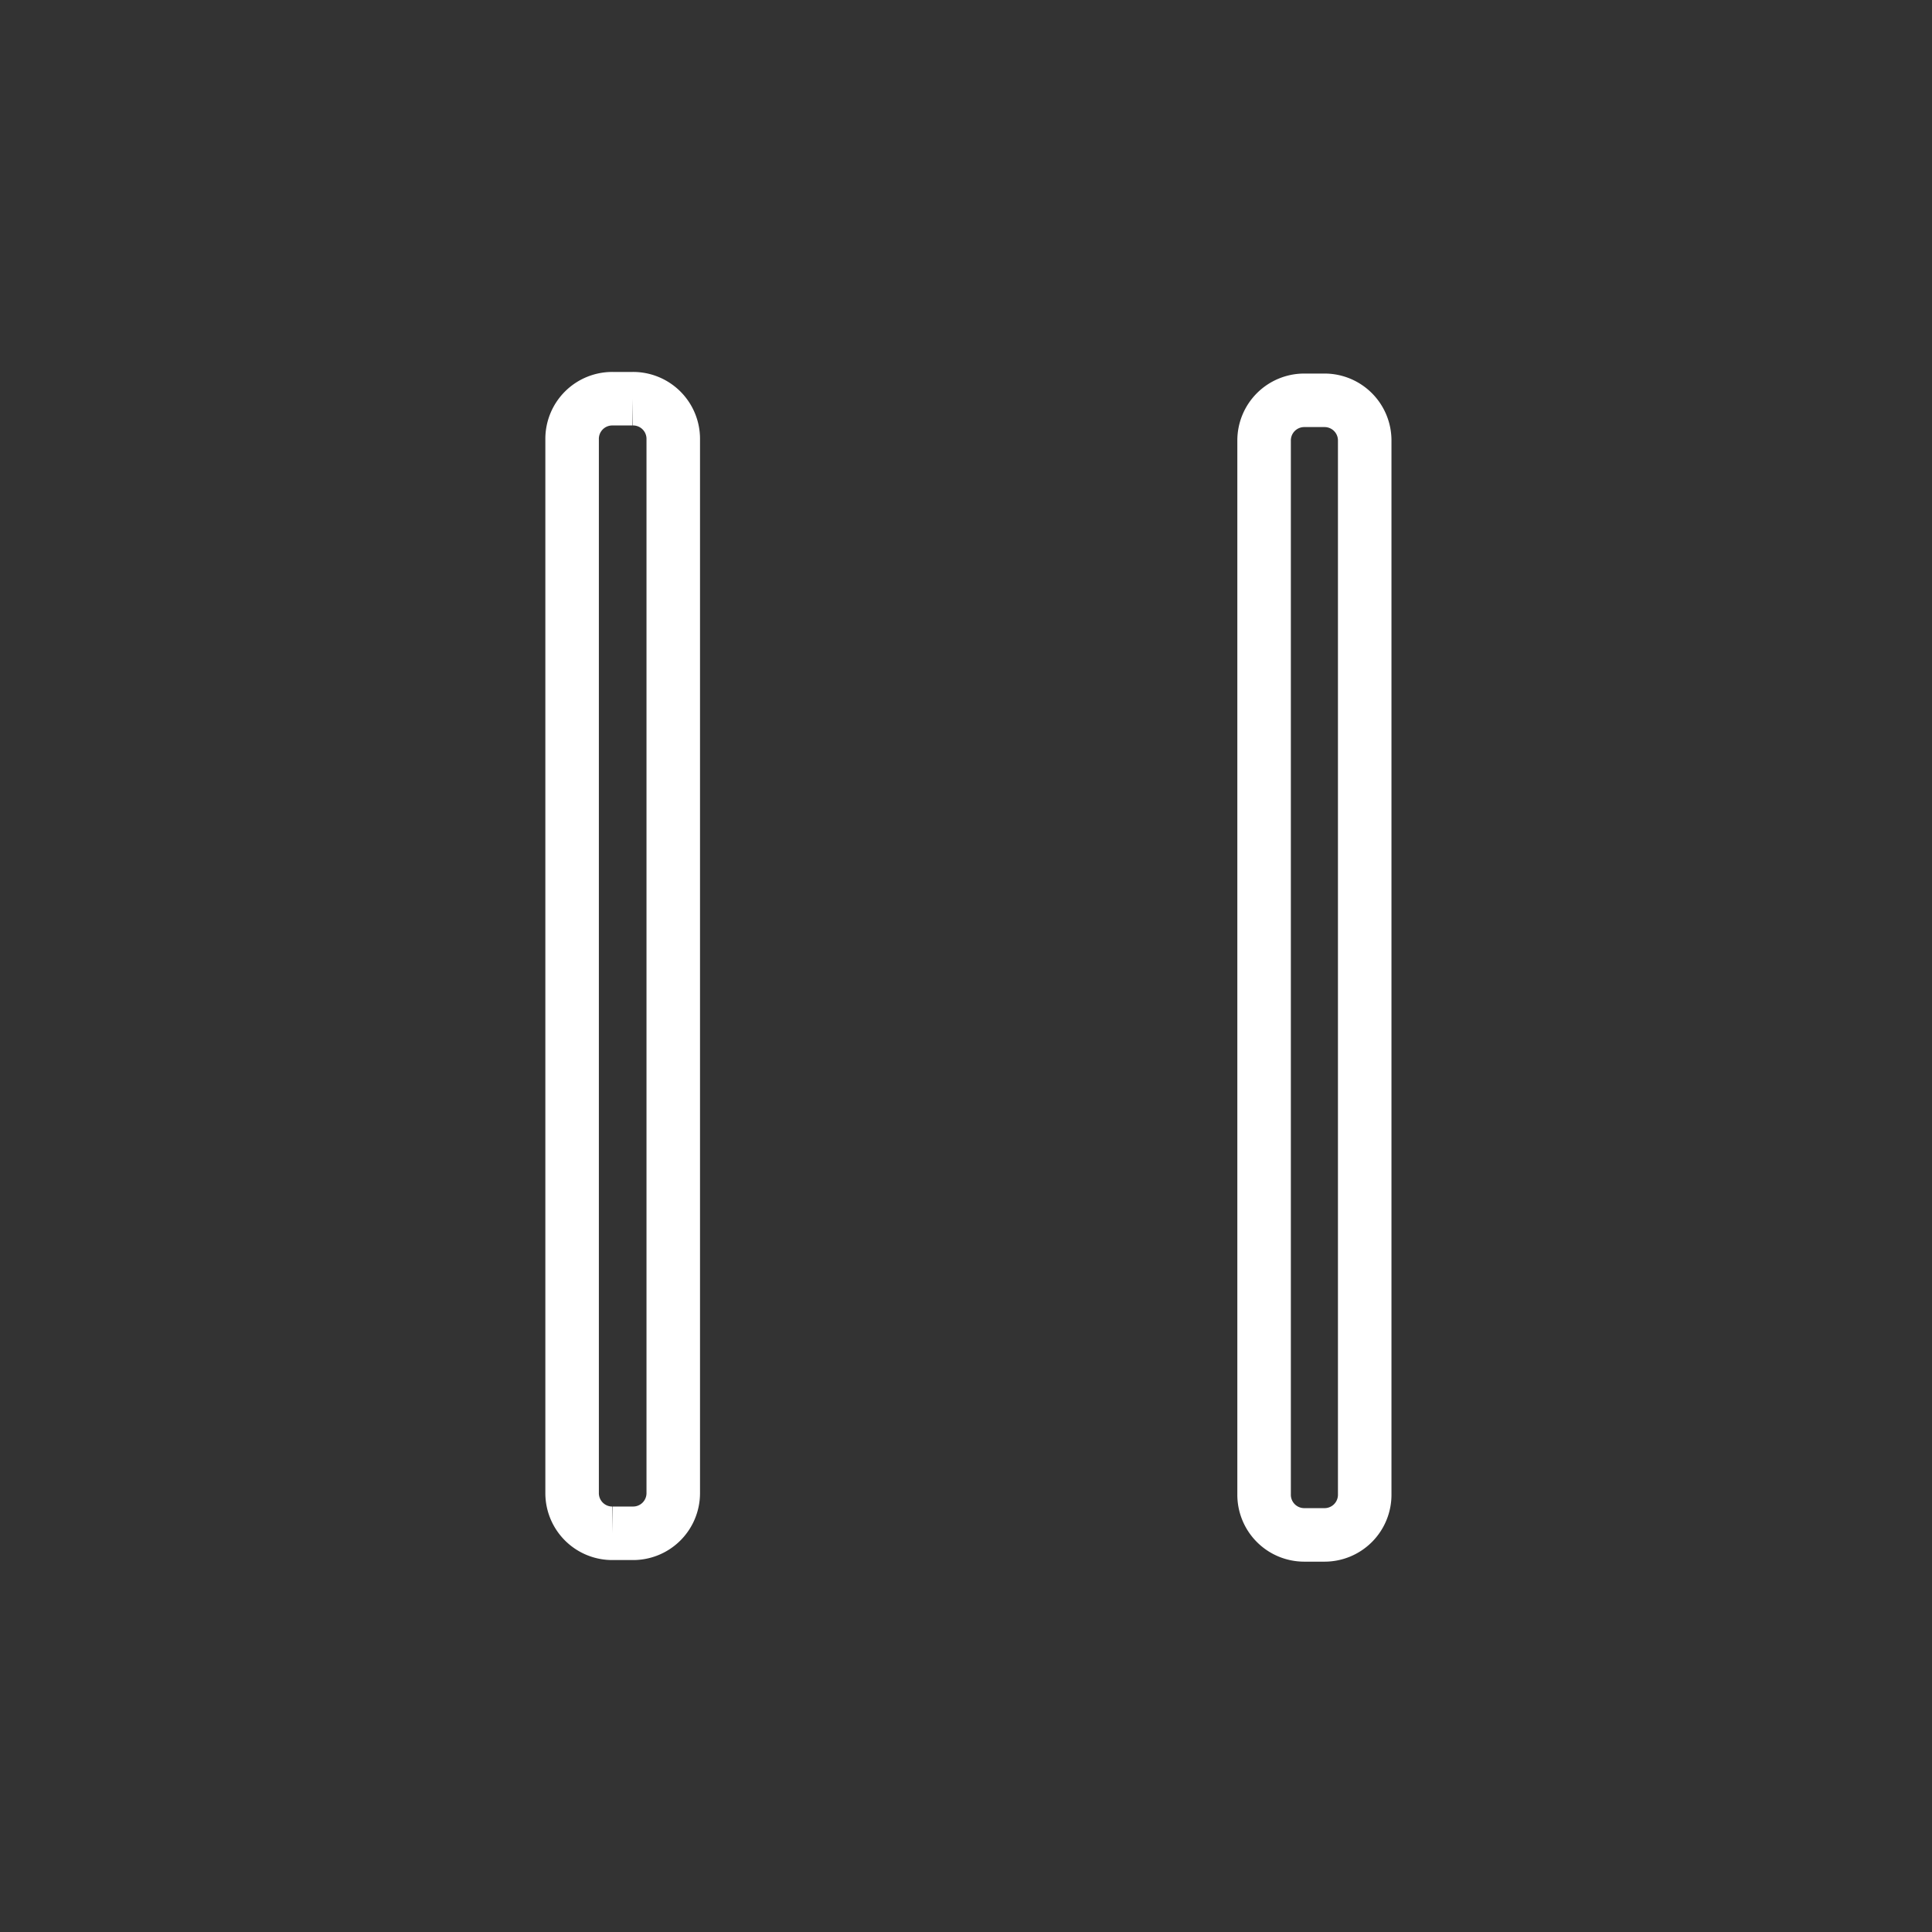 <svg xmlns="http://www.w3.org/2000/svg" width="361" height="361"><rect width="100%" height="100%" fill="#333333" stroke="none"/><path d="M125.8 279a7.5 7.5 0 0 1-7.6 7.5h-3.7a7.5 7.5 0 0 1-7.6-7.5V82a7.5 7.5 0 0 1 7.6-7.5h3.7a7.5 7.5 0 0 1 7.6 7.6V279zm129.2.2a7.5 7.5 0 0 1-7.5 7.6h-3.8a7.5 7.5 0 0 1-7.5-7.6V82.3a7.5 7.5 0 0 1 7.5-7.5h3.8a7.5 7.5 0 0 1 7.5 7.5v197z" fill="none" stroke="#fff" stroke-width="10" stroke-miterlimit="10"/></svg>